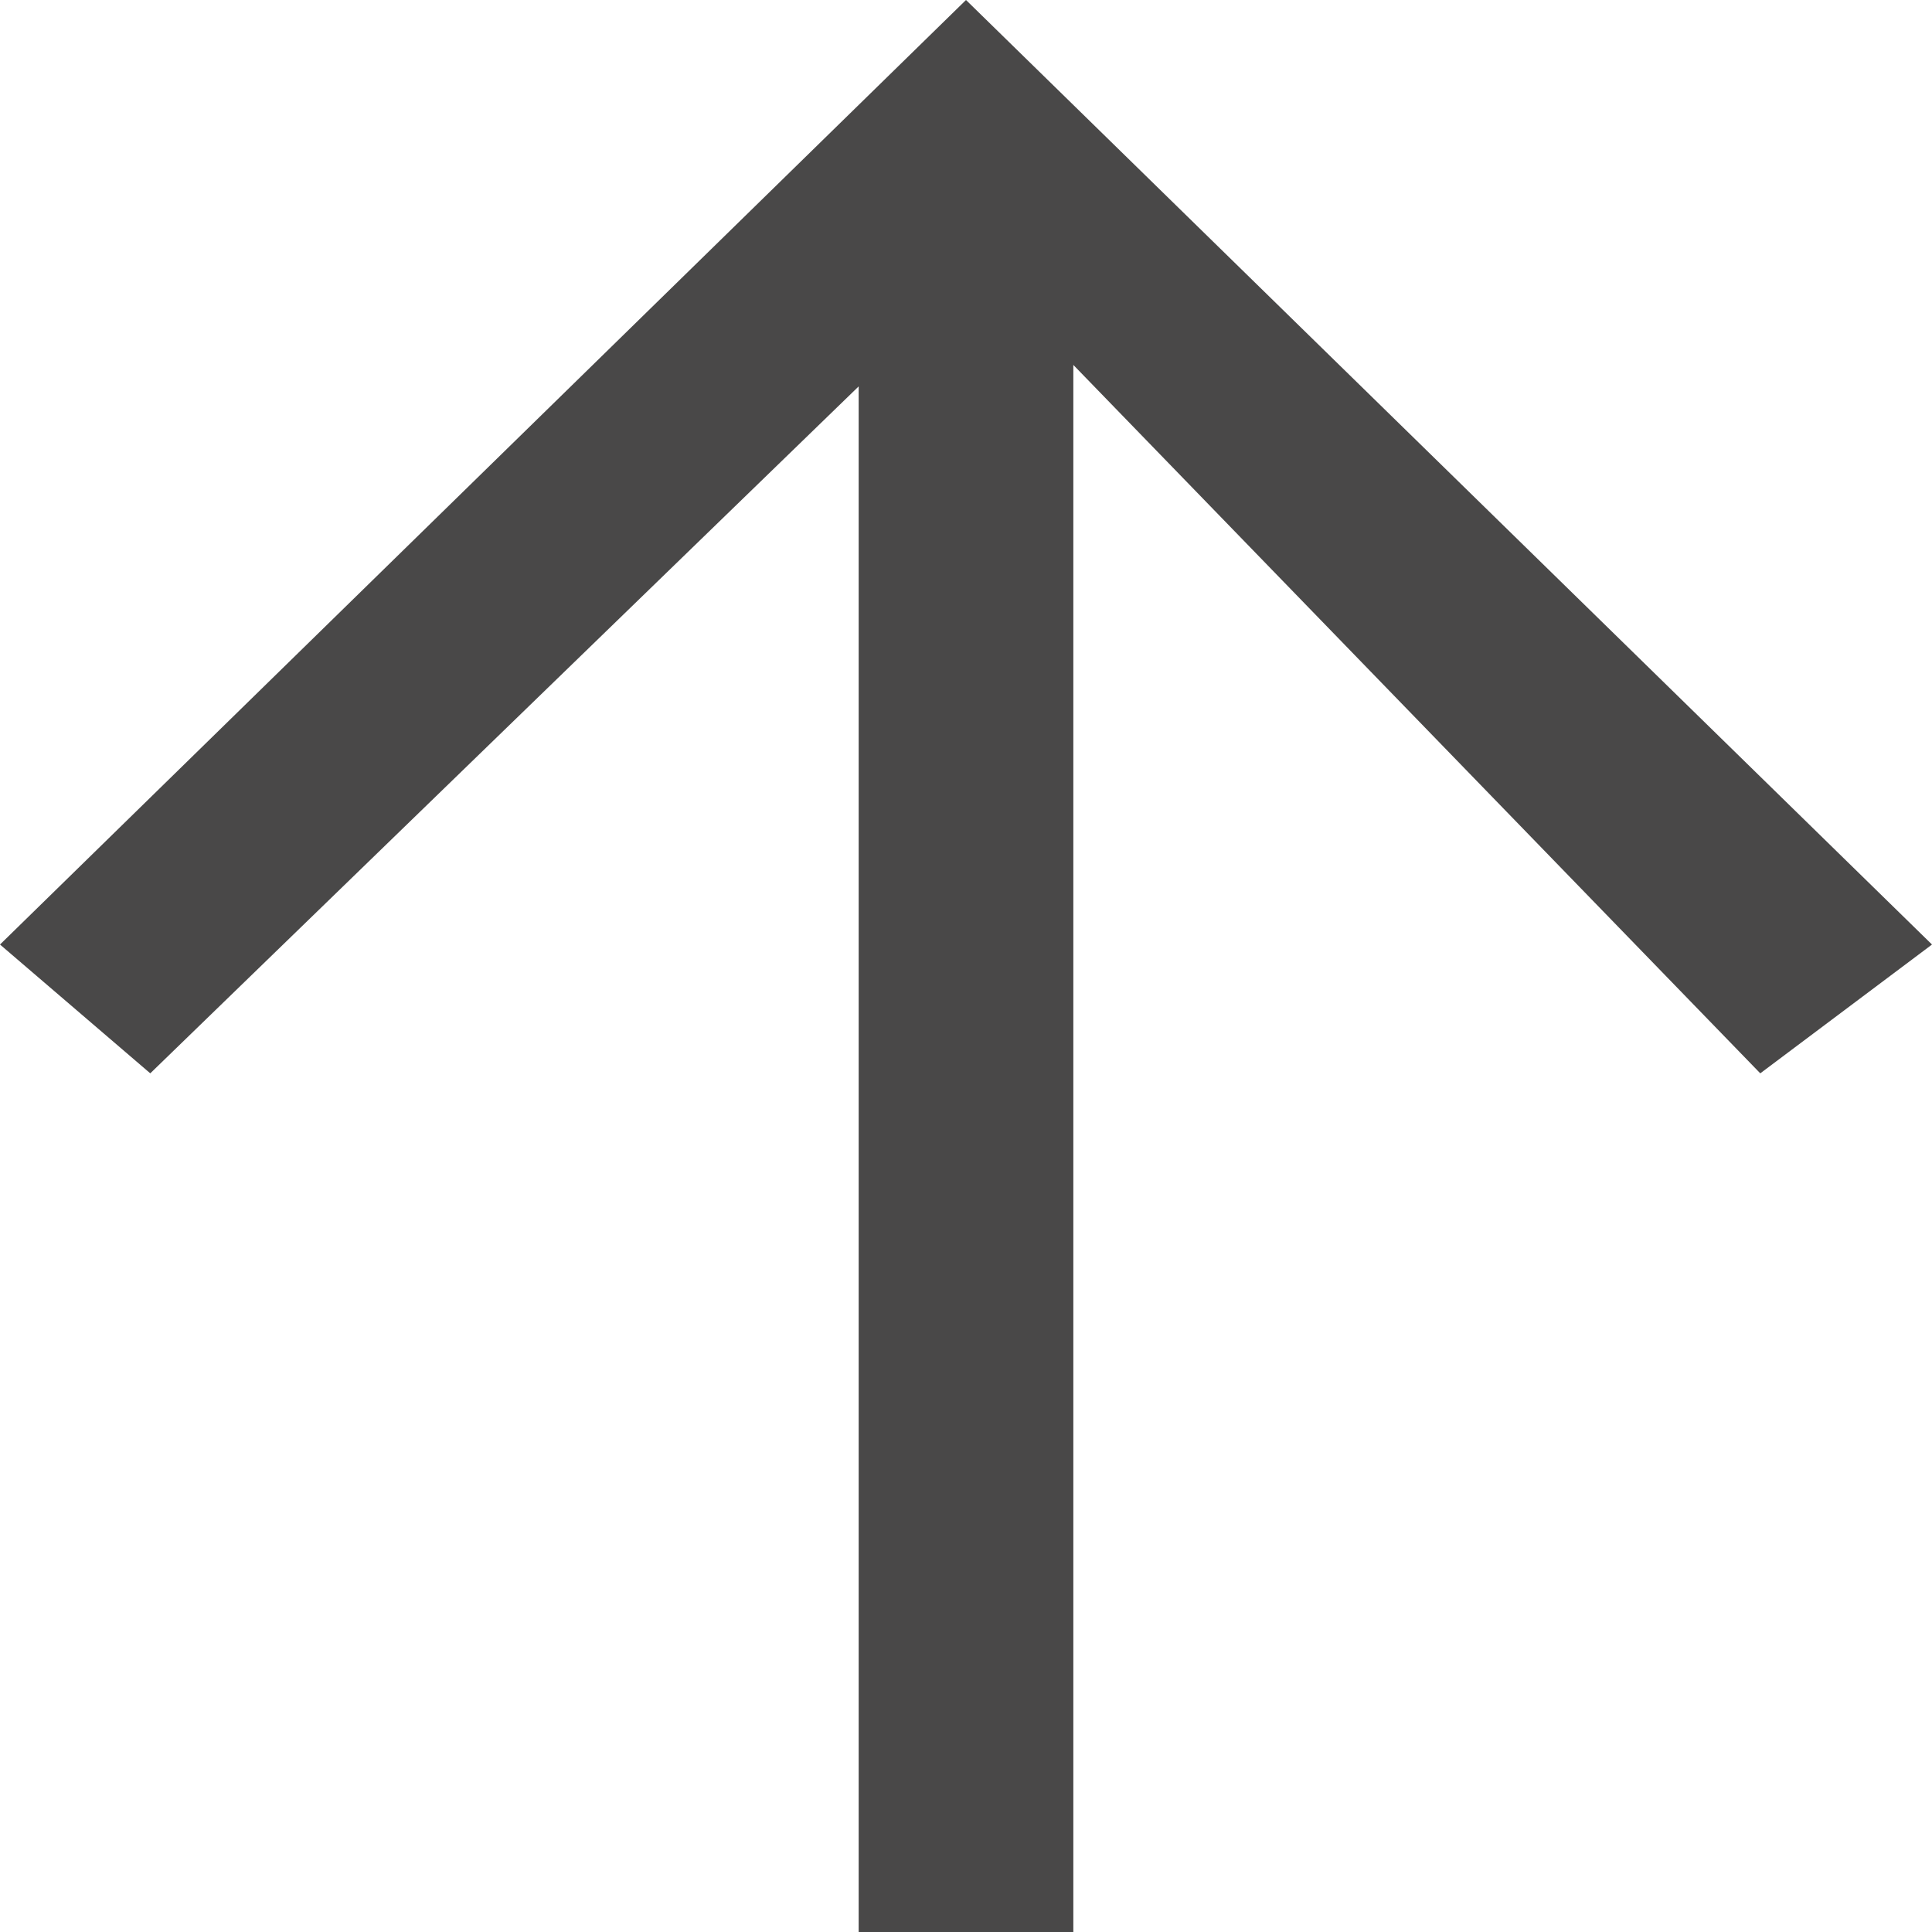 <?xml version="1.0" encoding="utf-8"?>
<!-- Generator: Adobe Illustrator 18.1.0, SVG Export Plug-In . SVG Version: 6.00 Build 0)  -->
<svg version="1.1" id="Layer_1" xmlns="http://www.w3.org/2000/svg" xmlns:xlink="http://www.w3.org/1999/xlink" x="0px" y="0px"
	 viewBox="0 0 9 9" enable-background="new 0 0 9 9" xml:space="preserve">
<g>
	<g>
		<polygon fill-rule="evenodd" clip-rule="evenodd" fill="#494848" points="9,4.4 4.5,0 0,4.4 0.7,5 4,1.8 4,9 5,9 5,1.7 8.2,5 		
			"/>
	</g>
</g>
</svg>
